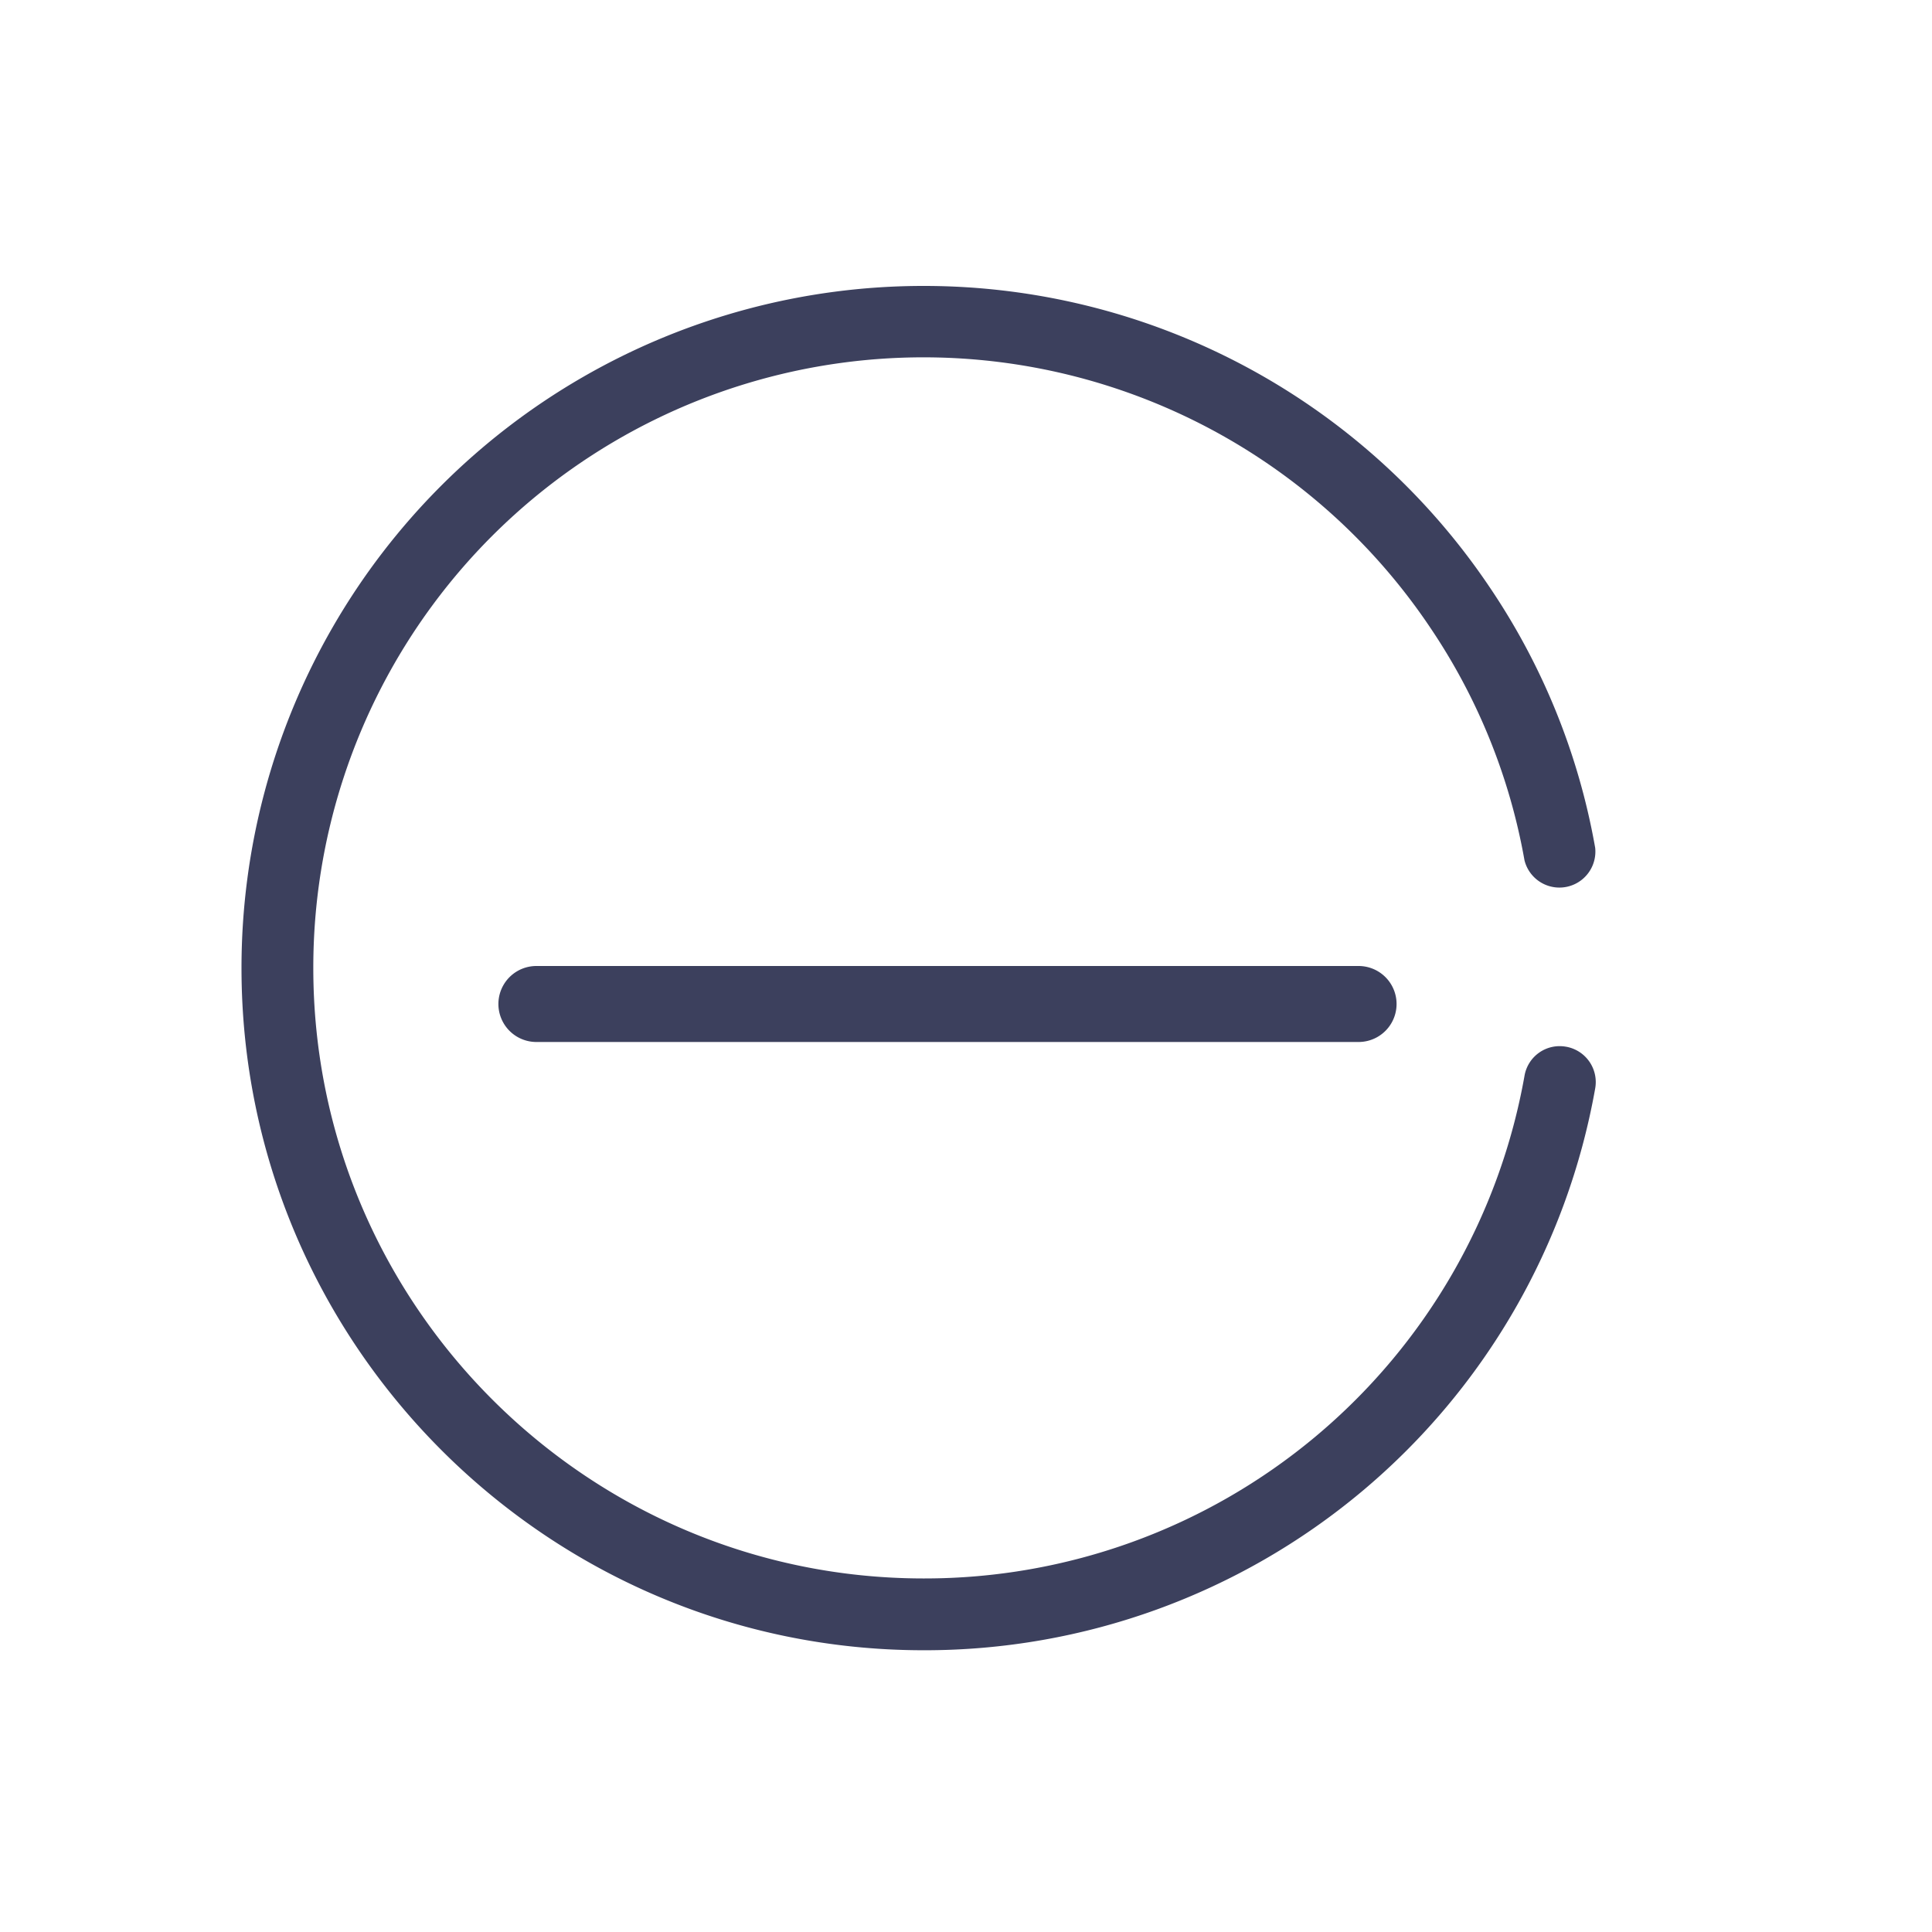 <?xml version="1.0" standalone="no"?><!DOCTYPE svg PUBLIC "-//W3C//DTD SVG 1.1//EN" "http://www.w3.org/Graphics/SVG/1.1/DTD/svg11.dtd"><svg t="1698824586918" class="icon" viewBox="0 0 1024 1024" version="1.1" xmlns="http://www.w3.org/2000/svg" p-id="1048" xmlns:xlink="http://www.w3.org/1999/xlink" width="200" height="200"><path d="M830.08 554.795a18.901 18.901 0 0 0-22.059 15.403 322.901 322.901 0 0 1-318.464 266.411c-178.389 0-323.499-145.109-323.499-323.499a323.413 323.413 0 0 1 591.701-180.907 319.829 319.829 0 0 1 50.261 123.819 19.072 19.072 0 0 0 37.461-6.656A356.949 356.949 0 0 0 789.333 310.912a361.301 361.301 0 0 0-299.733-159.36A361.429 361.429 0 0 0 128 513.109c0 199.381 162.219 361.557 361.557 361.557a360.875 360.875 0 0 0 355.925-297.771 19.029 19.029 0 0 0-15.36-22.101" fill="#3C405D" p-id="1049"></path><path d="M284.16 512a20.139 20.139 0 0 0 0 40.277H720.213a20.139 20.139 0 0 0 0-40.277H284.16z" fill="#3C405D" p-id="1050"></path></svg>